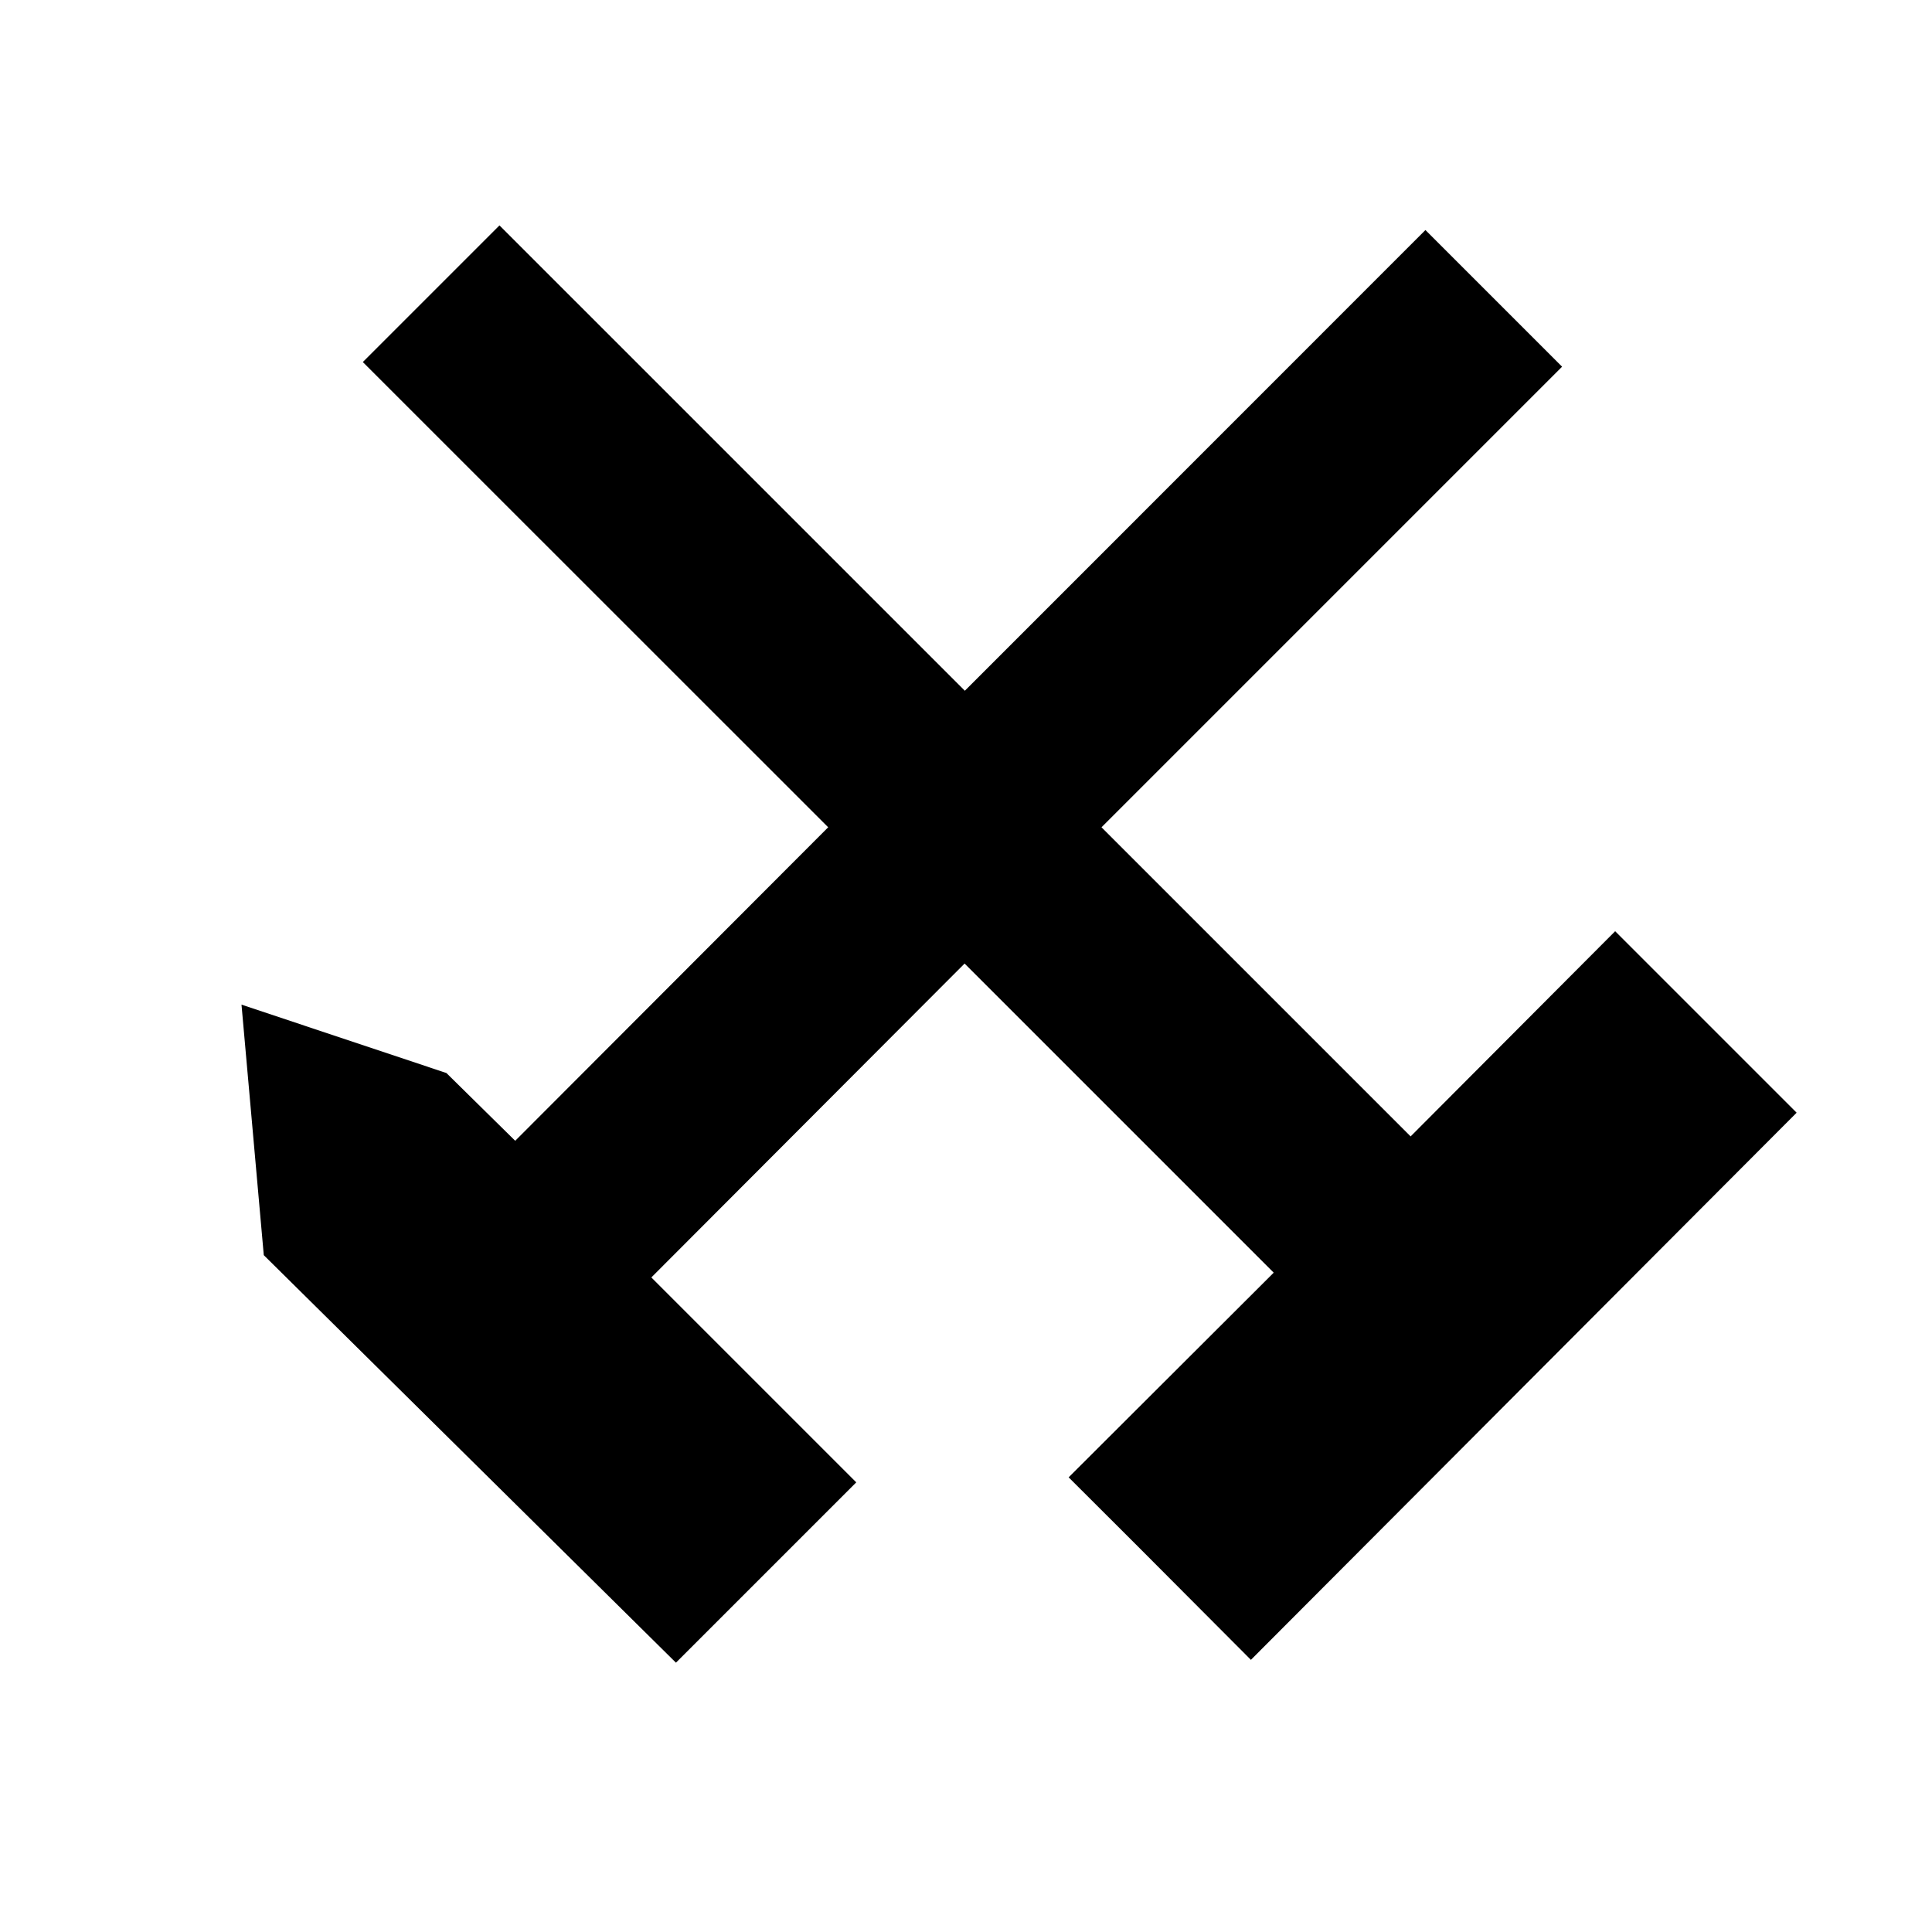 <svg xmlns="http://www.w3.org/2000/svg" width="15" height="15" viewBox="0 0 15 15">
  <path d="M6.43,6.423,2.817,2.811,3.878,1.75,7.491,5.363l3.576-3.577,1.061,1.061L8.552,6.423l2.4,2.4L12.54,7.23l1.409,1.409L9.712,12.887,8.828,12l-.531-.53L9.889,9.881l-2.4-2.4L5.057,9.918l1.591,1.591-1.4,1.4-3.2-3.164L1.875,7.8l1.591.531L4,8.857Z"/>
</svg>
